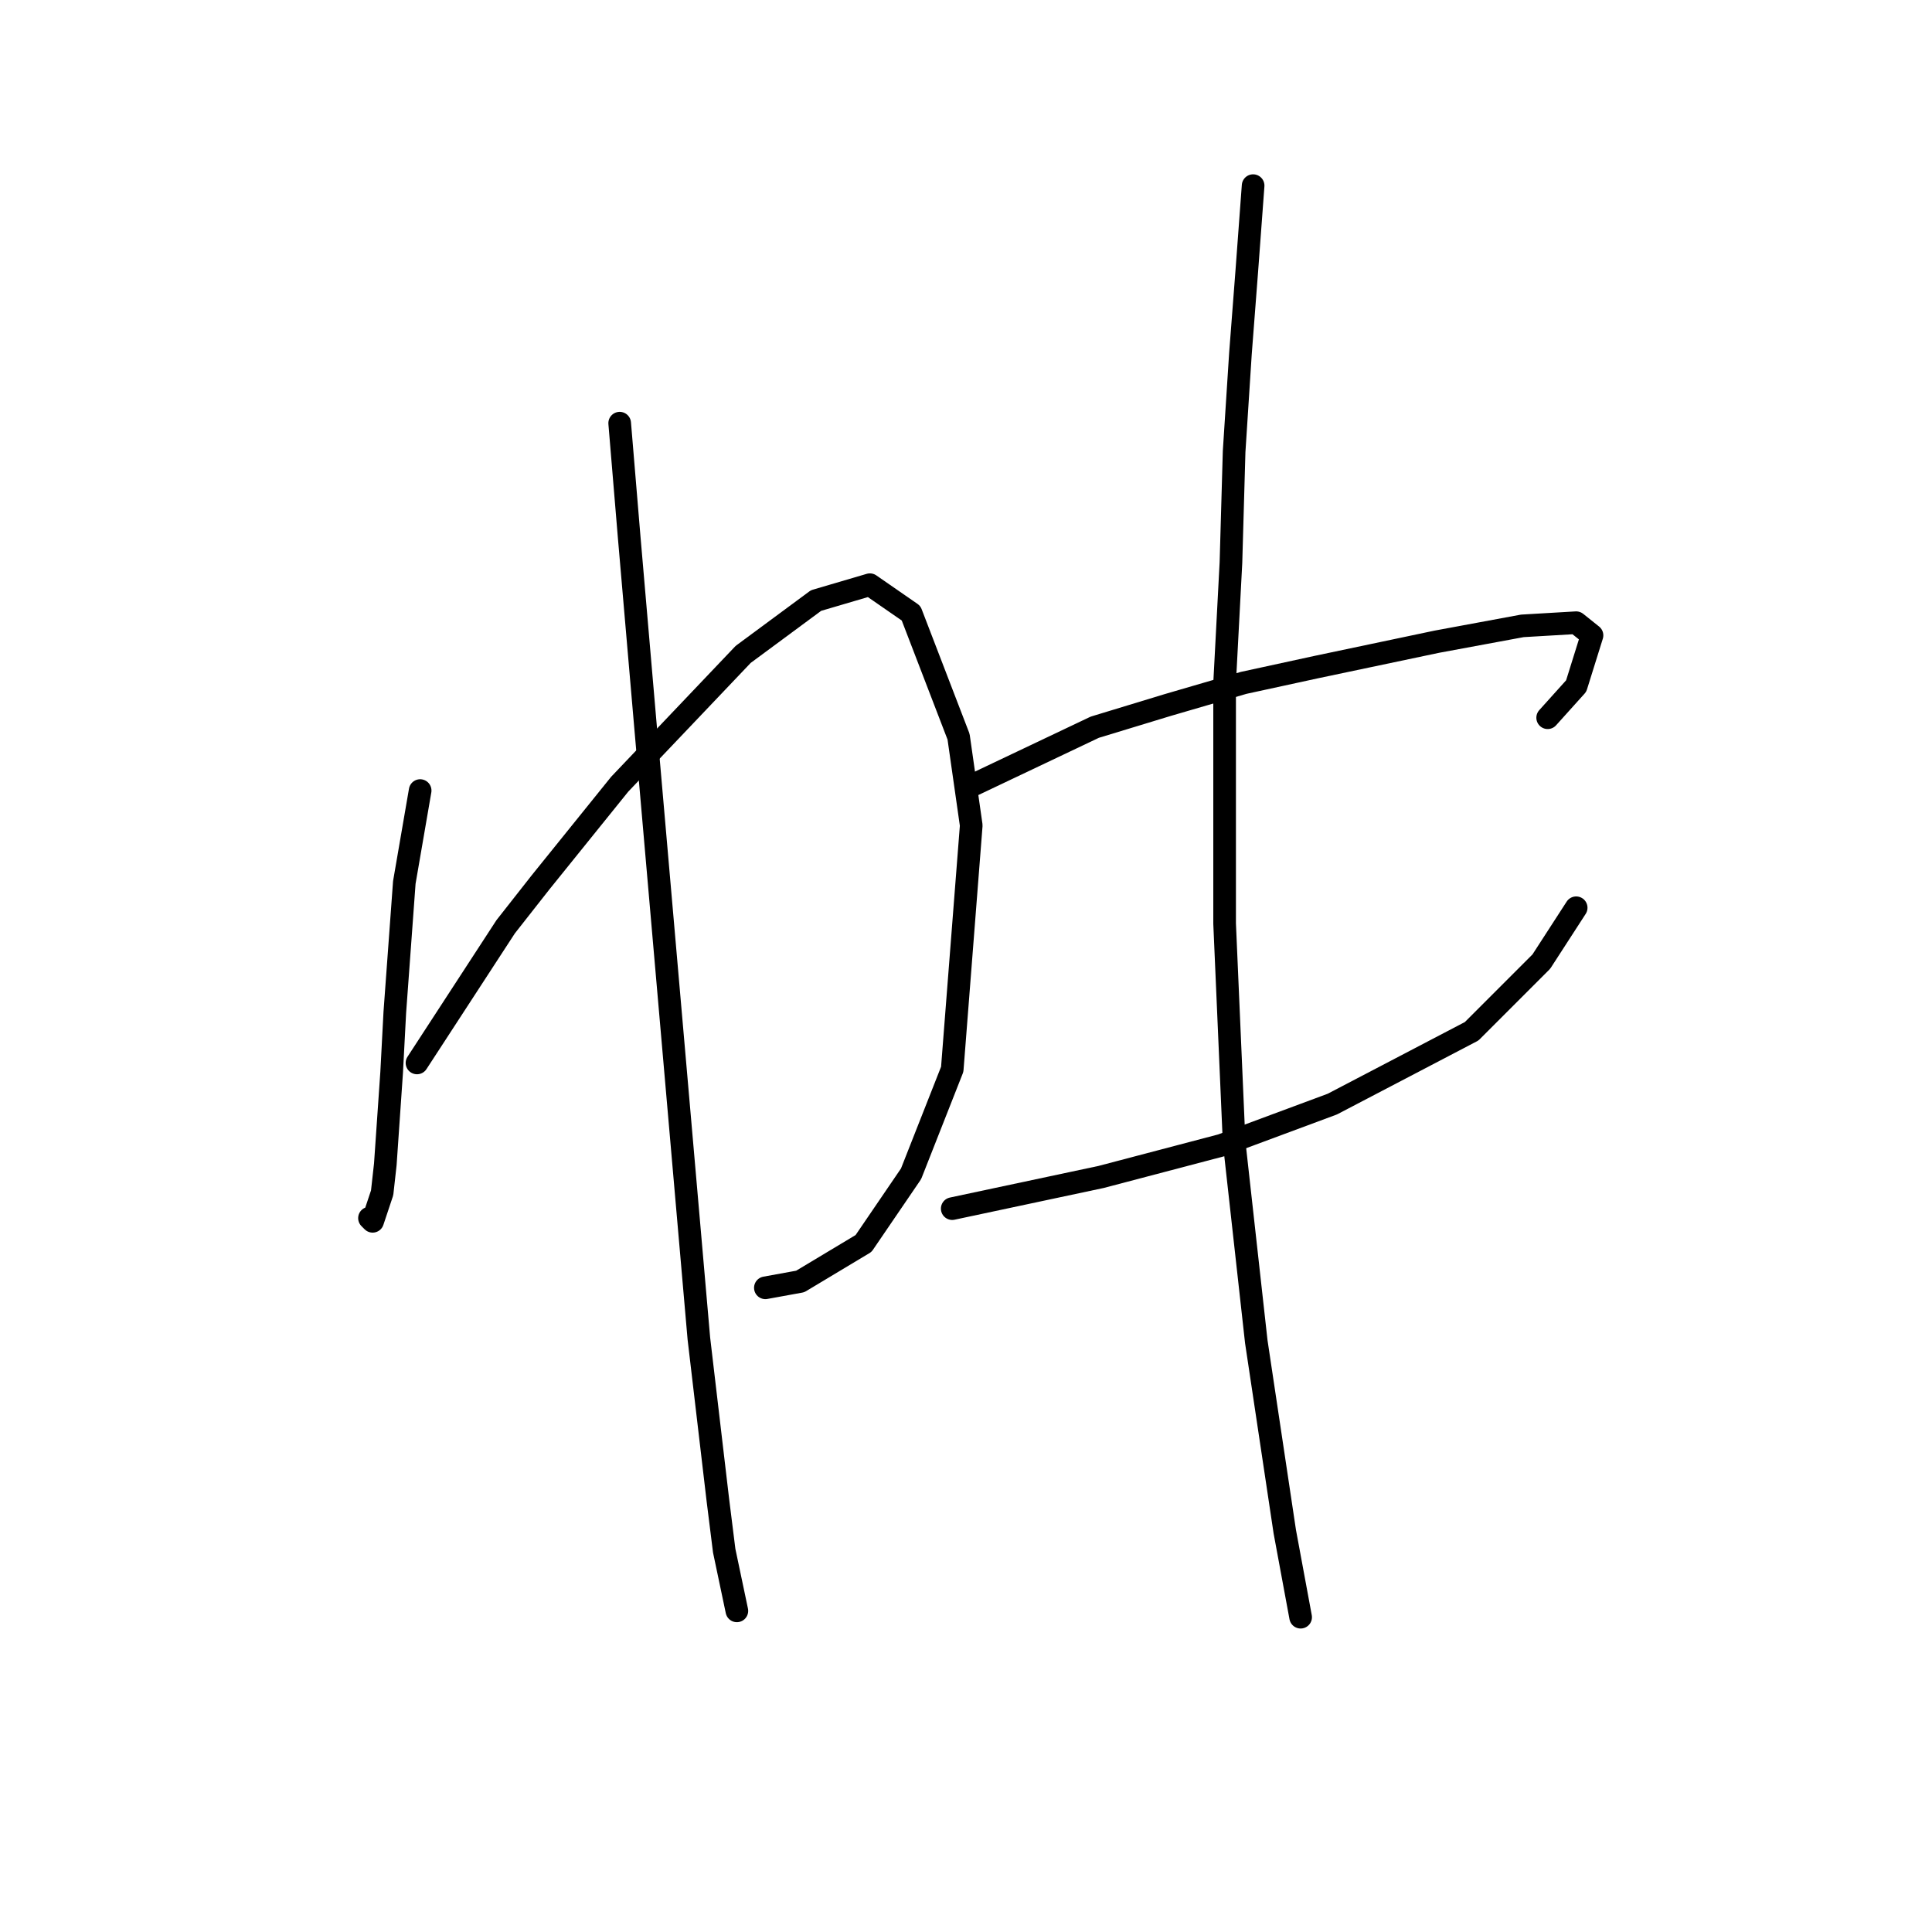 <?xml version="1.0" standalone="no"?>
    <svg width="256" height="256" xmlns="http://www.w3.org/2000/svg" version="1.1">
    <polyline stroke="black" stroke-width="3" stroke-linecap="round" fill="transparent" stroke-linejoin="round" points="55.672 104.754 53.574 116.924 52.315 134.131 51.895 142.104 51.056 154.275 50.636 158.052 49.377 161.829 48.958 161.409 48.958 161.409 " />
        <polyline stroke="black" stroke-width="3" stroke-linecap="round" fill="transparent" stroke-linejoin="round" points="55.253 140.845 67.003 122.8 71.62 116.924 82.111 103.915 98.478 86.708 108.131 79.574 115.265 77.476 120.721 81.253 127.016 97.62 128.694 109.37 126.176 141.685 120.721 155.534 114.426 164.766 106.032 169.802 101.416 170.642 101.416 170.642 " />
        <polyline stroke="black" stroke-width="3" stroke-linecap="round" fill="transparent" stroke-linejoin="round" points="82.111 56.073 83.37 71.181 85.469 95.521 92.603 177.356 95.121 198.759 95.96 205.474 97.639 213.448 97.639 213.448 " />
        <polyline stroke="black" stroke-width="3" stroke-linecap="round" fill="transparent" stroke-linejoin="round" points="128.275 104.334 145.061 96.361 154.714 93.423 164.786 90.485 174.438 88.387 190.385 85.03 201.716 82.931 208.851 82.512 210.949 84.19 208.851 90.905 205.074 95.102 205.074 95.102 " />
        <polyline stroke="black" stroke-width="3" stroke-linecap="round" fill="transparent" stroke-linejoin="round" points="126.176 160.15 145.901 155.953 153.874 153.855 161.848 151.757 176.536 146.301 195.002 136.649 204.234 127.416 208.851 120.282 208.851 120.282 " />
        <polyline stroke="black" stroke-width="3" stroke-linecap="round" fill="transparent" stroke-linejoin="round" points="166.045 24.598 165.205 35.929 164.366 46.84 163.527 59.85 163.107 74.538 162.268 90.485 162.268 122.38 163.527 151.337 166.464 177.776 170.241 202.956 172.34 214.287 172.34 214.287 " />
        </svg>